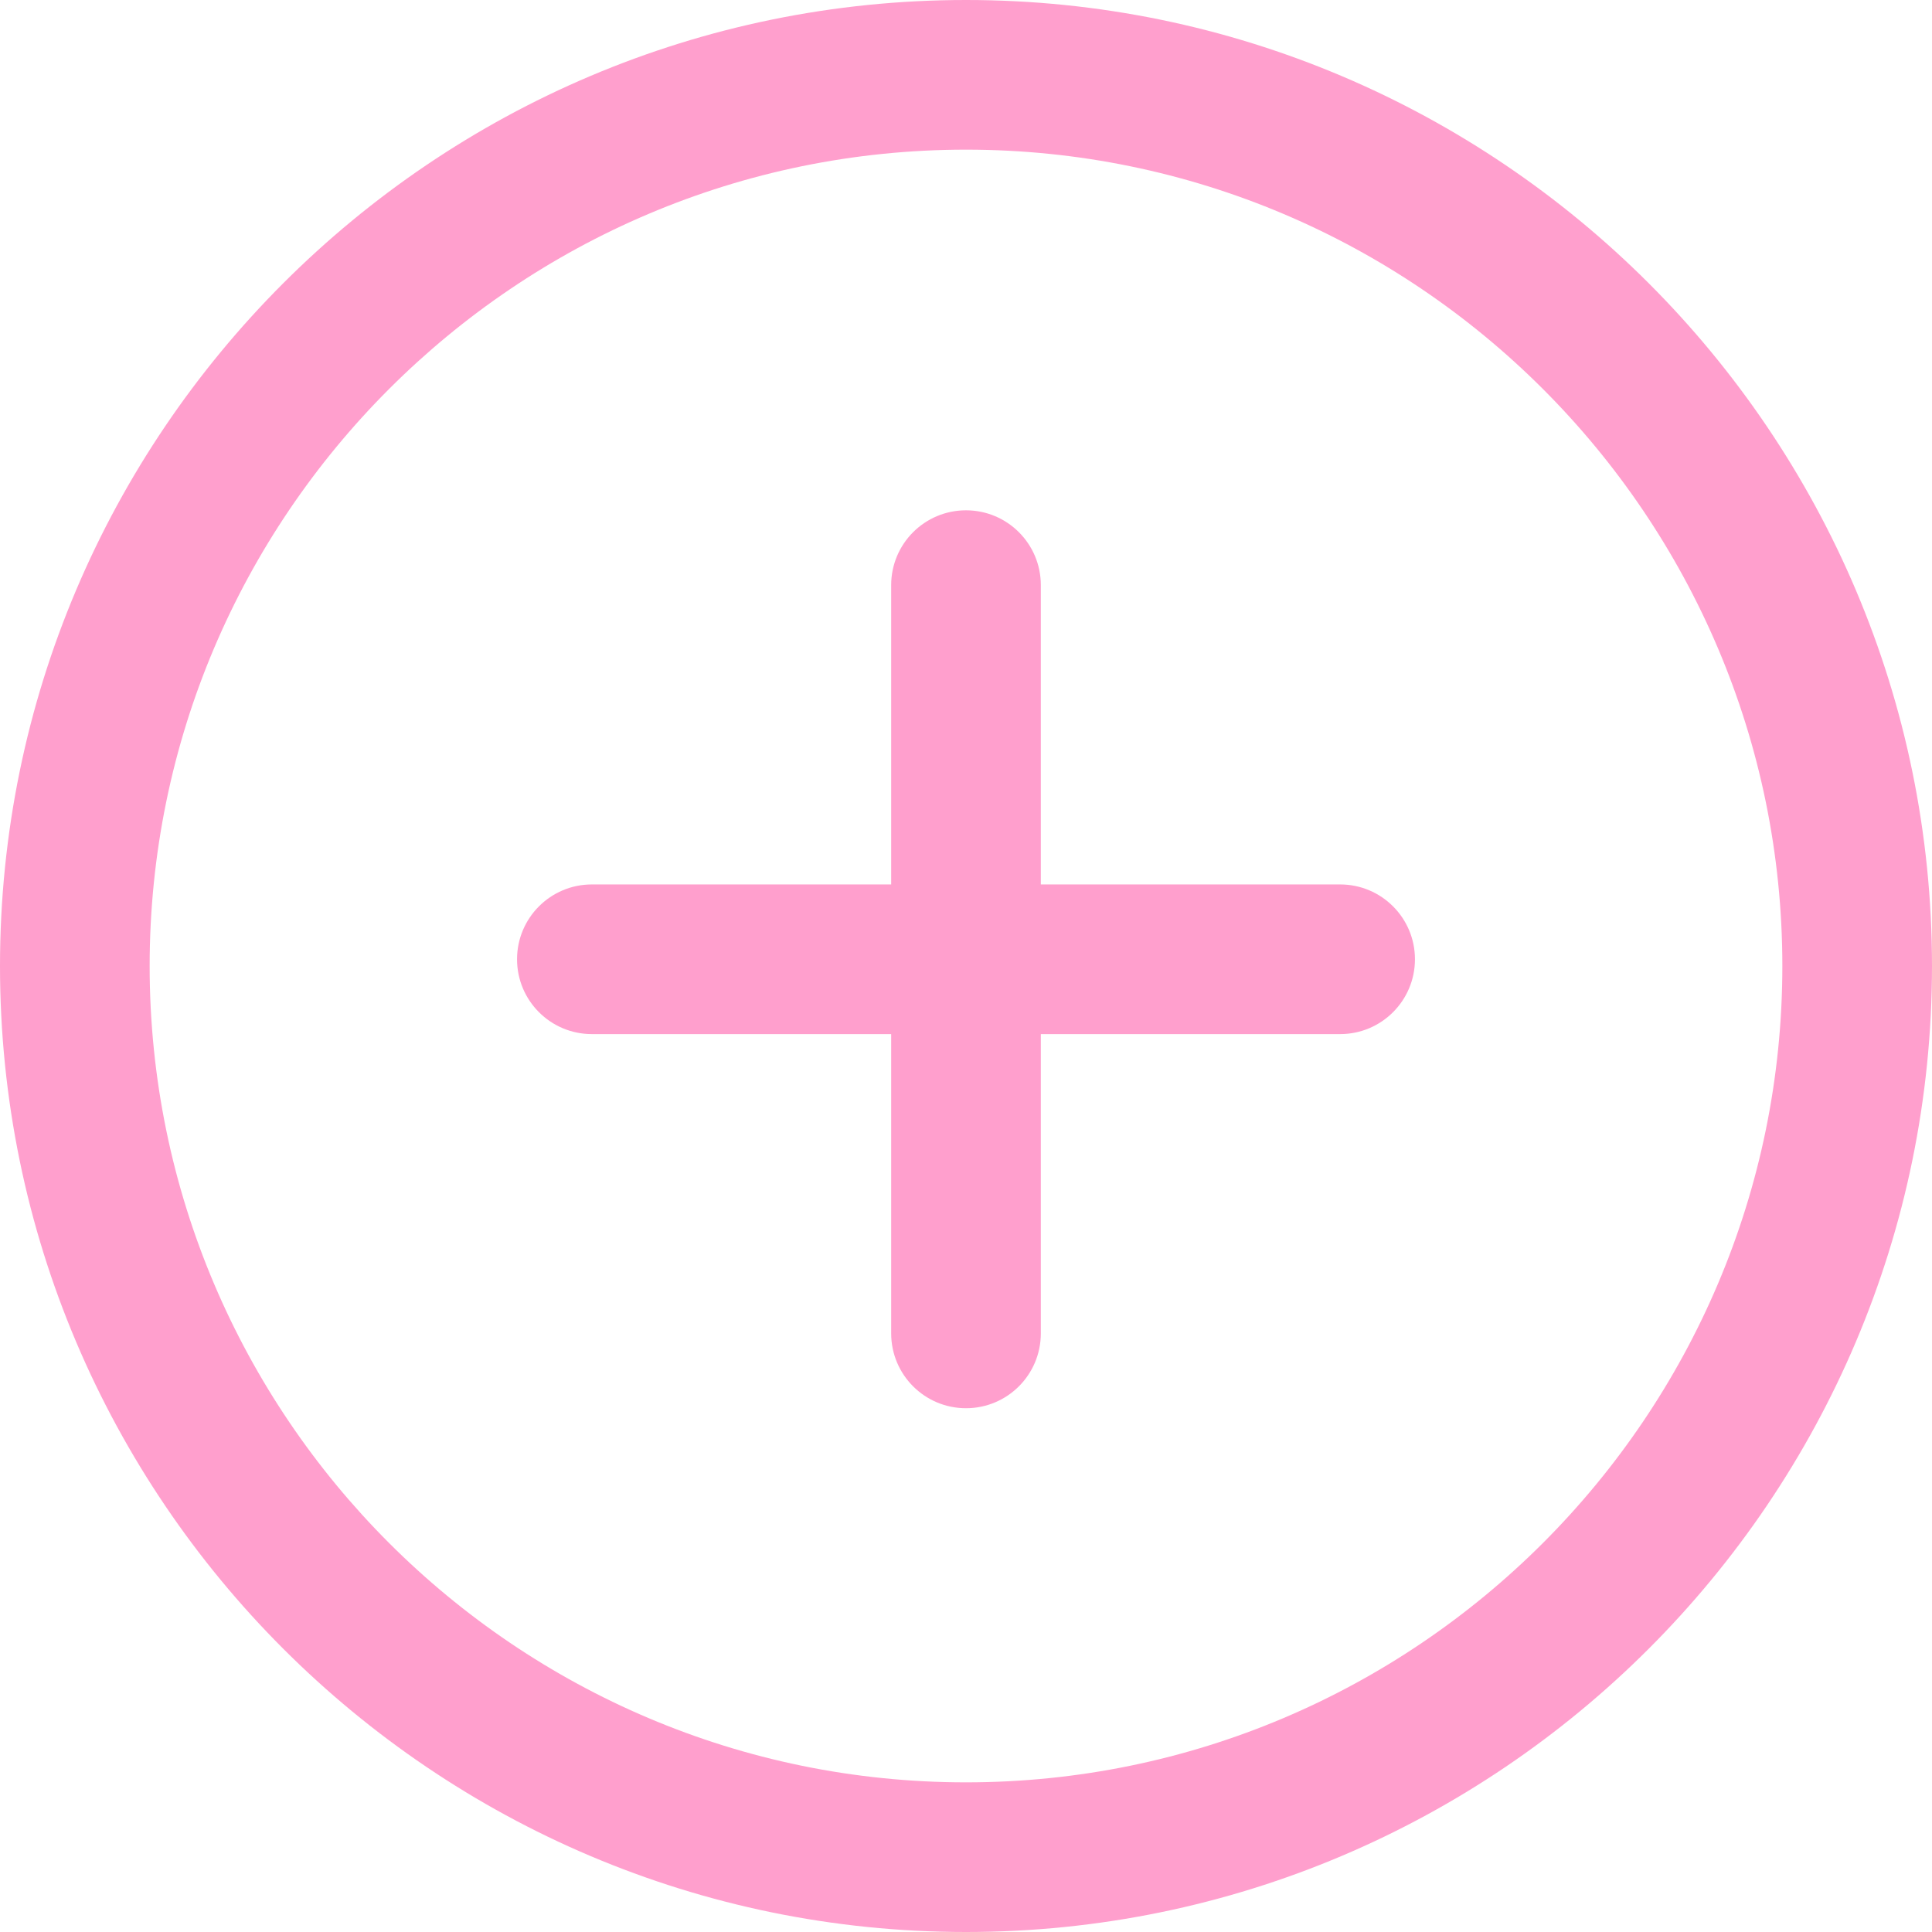 <svg viewBox="0 0 512 512" xmlns="http://www.w3.org/2000/svg" xmlns:xlink="http://www.w3.org/1999/xlink" id="Capa_1" overflow="hidden"><g><g><path d="M256 0C114.833 0 0 114.833 0 256 0 397.167 114.833 512 256 512 397.167 512 512 397.147 512 256 512 114.853 397.167 0 256 0ZM256 472.341C136.725 472.341 39.659 375.295 39.659 256 39.659 136.705 136.725 39.659 256 39.659 375.275 39.659 472.341 136.705 472.341 256 472.341 375.295 375.295 472.341 256 472.341Z" fill="#FF9FCD"/></g></g><g><g><path d="M355.148 234.386 275.83 234.386 275.83 155.068C275.83 144.122 266.966 135.238 256 135.238 245.034 135.238 236.17 144.122 236.17 155.068L236.17 234.386 156.852 234.386C145.886 234.386 137.022 243.27 137.022 254.216 137.022 265.162 145.886 274.046 156.852 274.046L236.17 274.046 236.17 353.364C236.17 364.31 245.034 373.194 256 373.194 266.966 373.194 275.83 364.31 275.83 353.364L275.83 274.046 355.148 274.046C366.114 274.046 374.978 265.162 374.978 254.216 374.978 243.27 366.114 234.386 355.148 234.386Z" fill="#FF9FCD"/></g></g><g></g><g></g><g></g><g></g><g></g><g></g><g></g><g></g><g></g><g></g><g></g><g></g><g></g><g></g><g></g></svg>
